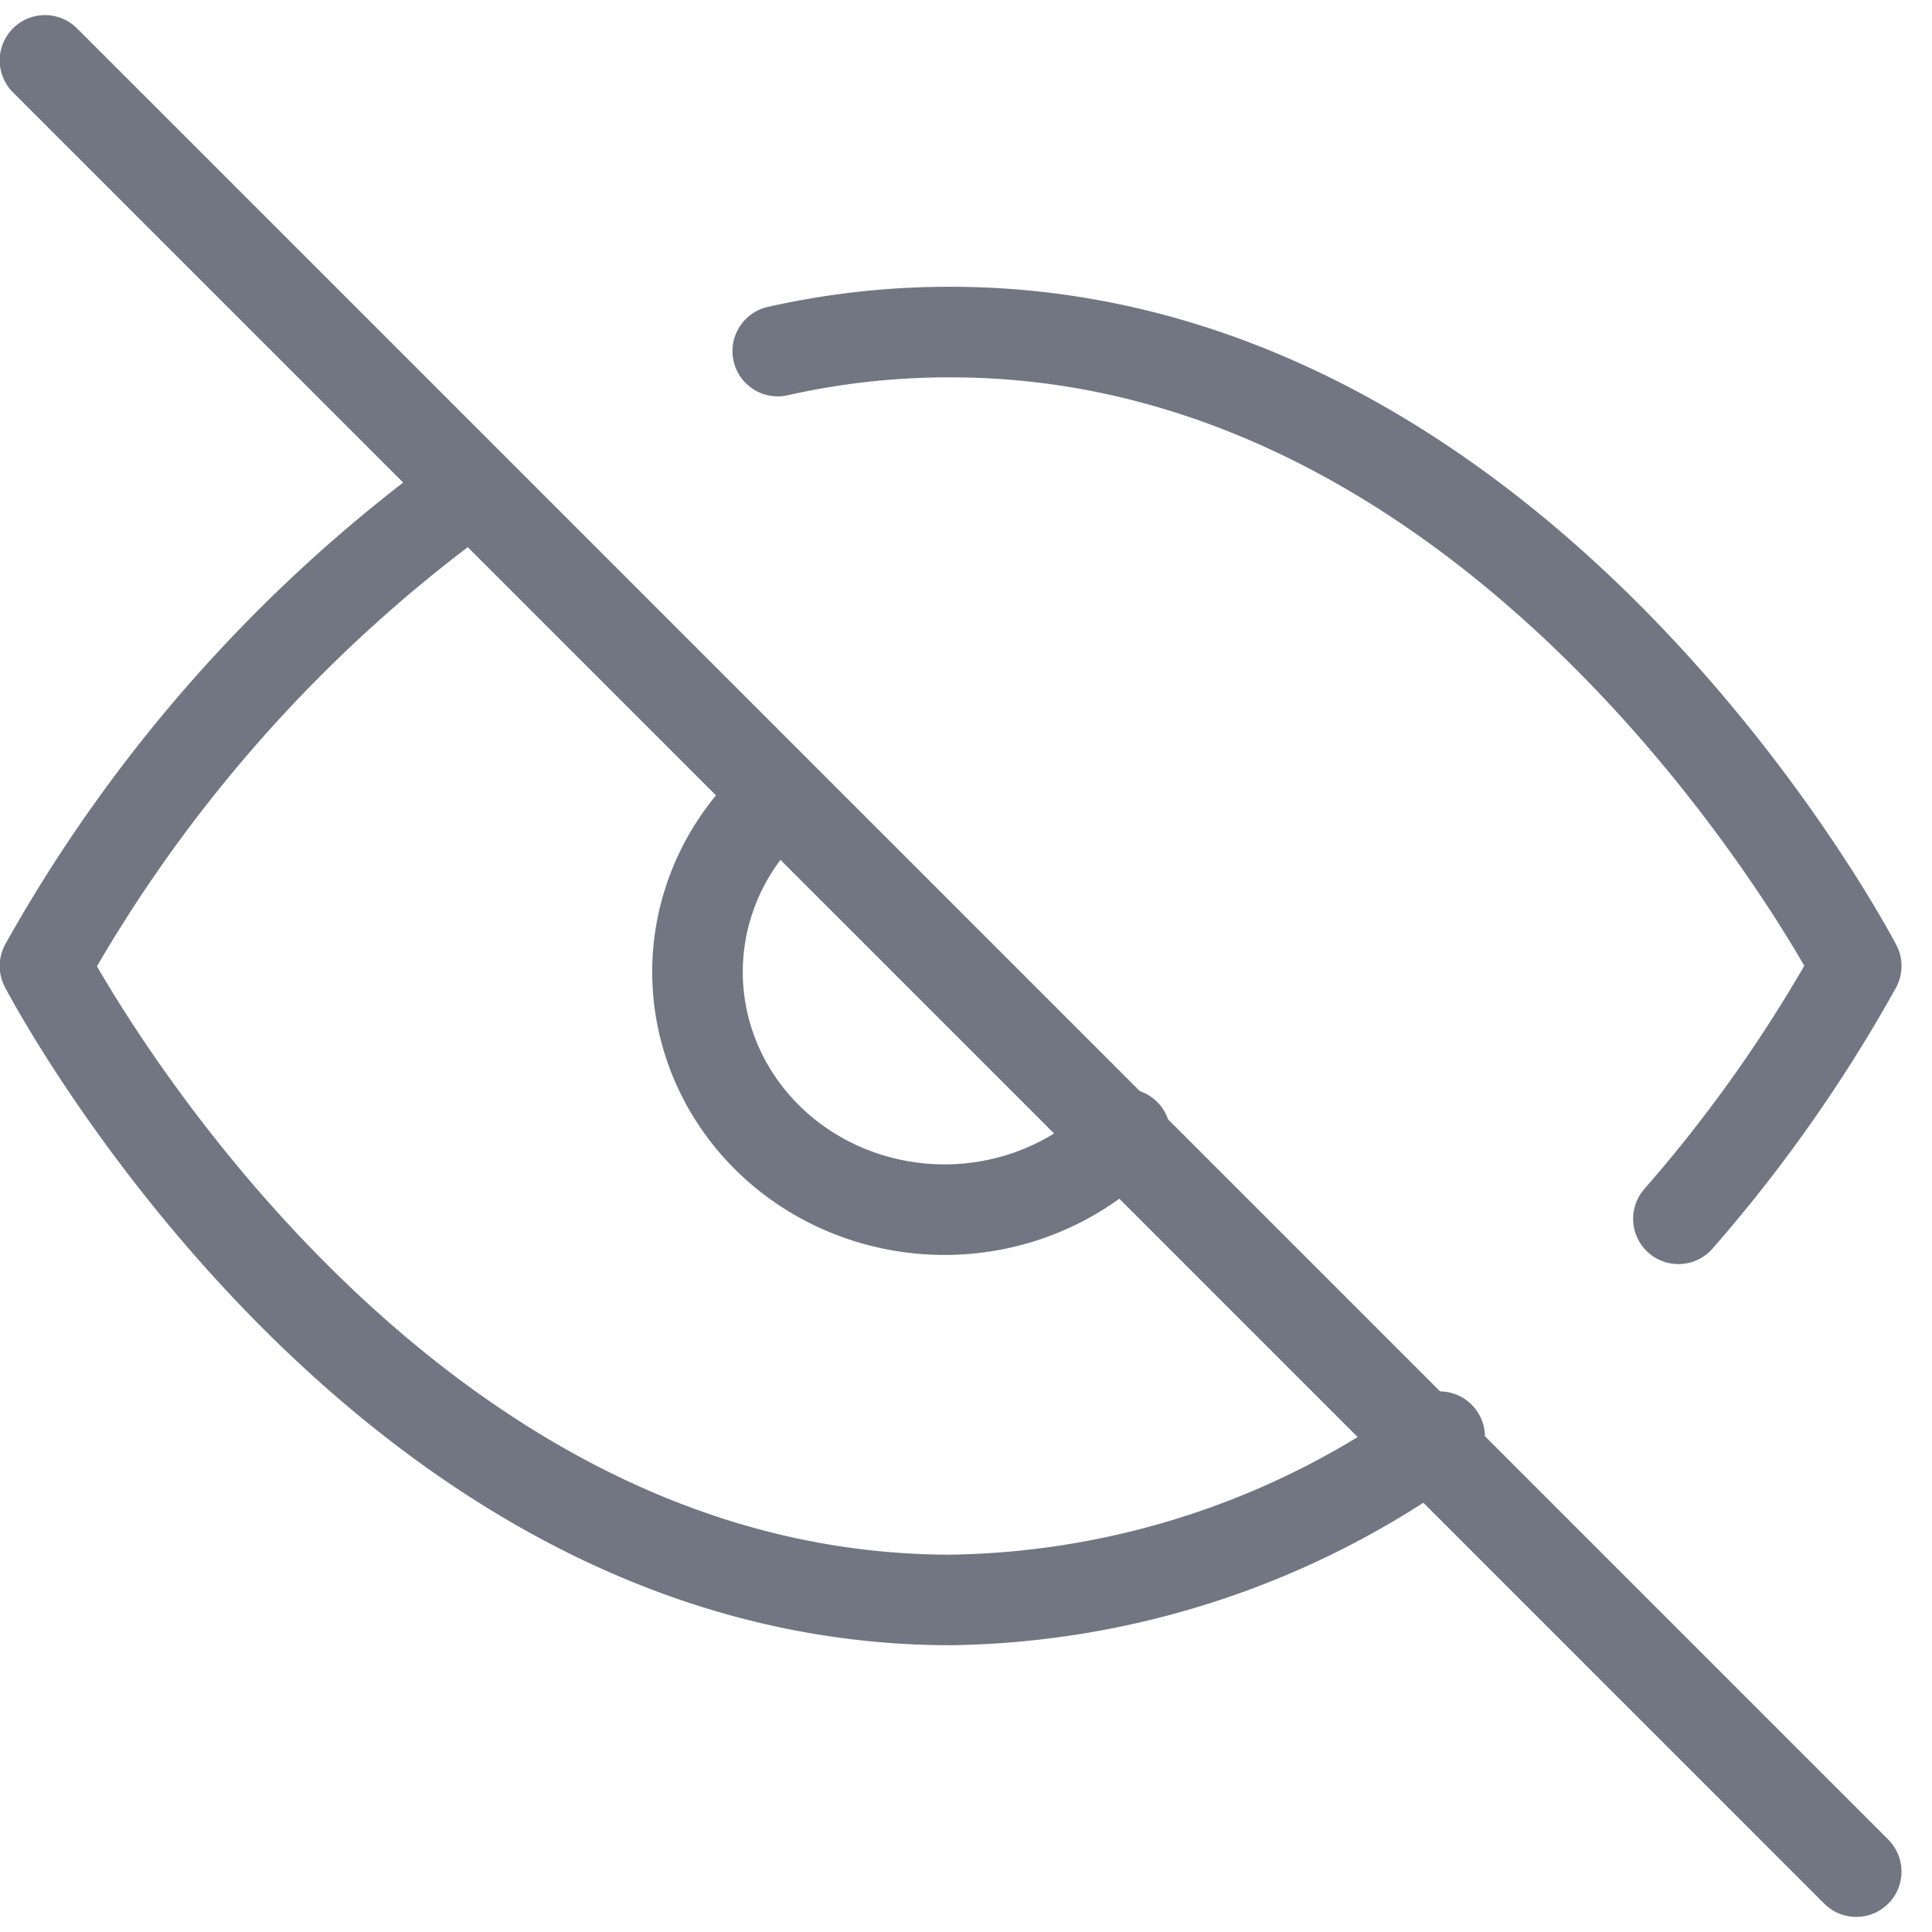 <svg xmlns="http://www.w3.org/2000/svg" width="32" height="32" viewBox="0 0 32 32"><g><g><g><path fill="none" stroke="#717682" stroke-linecap="round" stroke-linejoin="round" stroke-miterlimit="20" stroke-width="1.5" d="M18.636 18.782c-1.02 1.054-2.555 1.488-4.005 1.131-1.45-.356-2.581-1.445-2.951-2.84-.37-1.396.08-2.874 1.174-3.856m14.946 6.97A24.253 24.253 0 0 0 30.745 16s-5.454-10.5-15-10.5a12.9 12.9 0 0 0-2.863.315M7.645 8.204A24.488 24.488 0 0 0 .745 16s5.455 10.5 15 10.5a14.077 14.077 0 0 0 8.1-2.704"/></g><g><path fill="none" stroke="#717682" stroke-linecap="round" stroke-linejoin="round" stroke-miterlimit="20" stroke-width="1.5" d="M.745 1l30 30"/></g></g></g></svg>